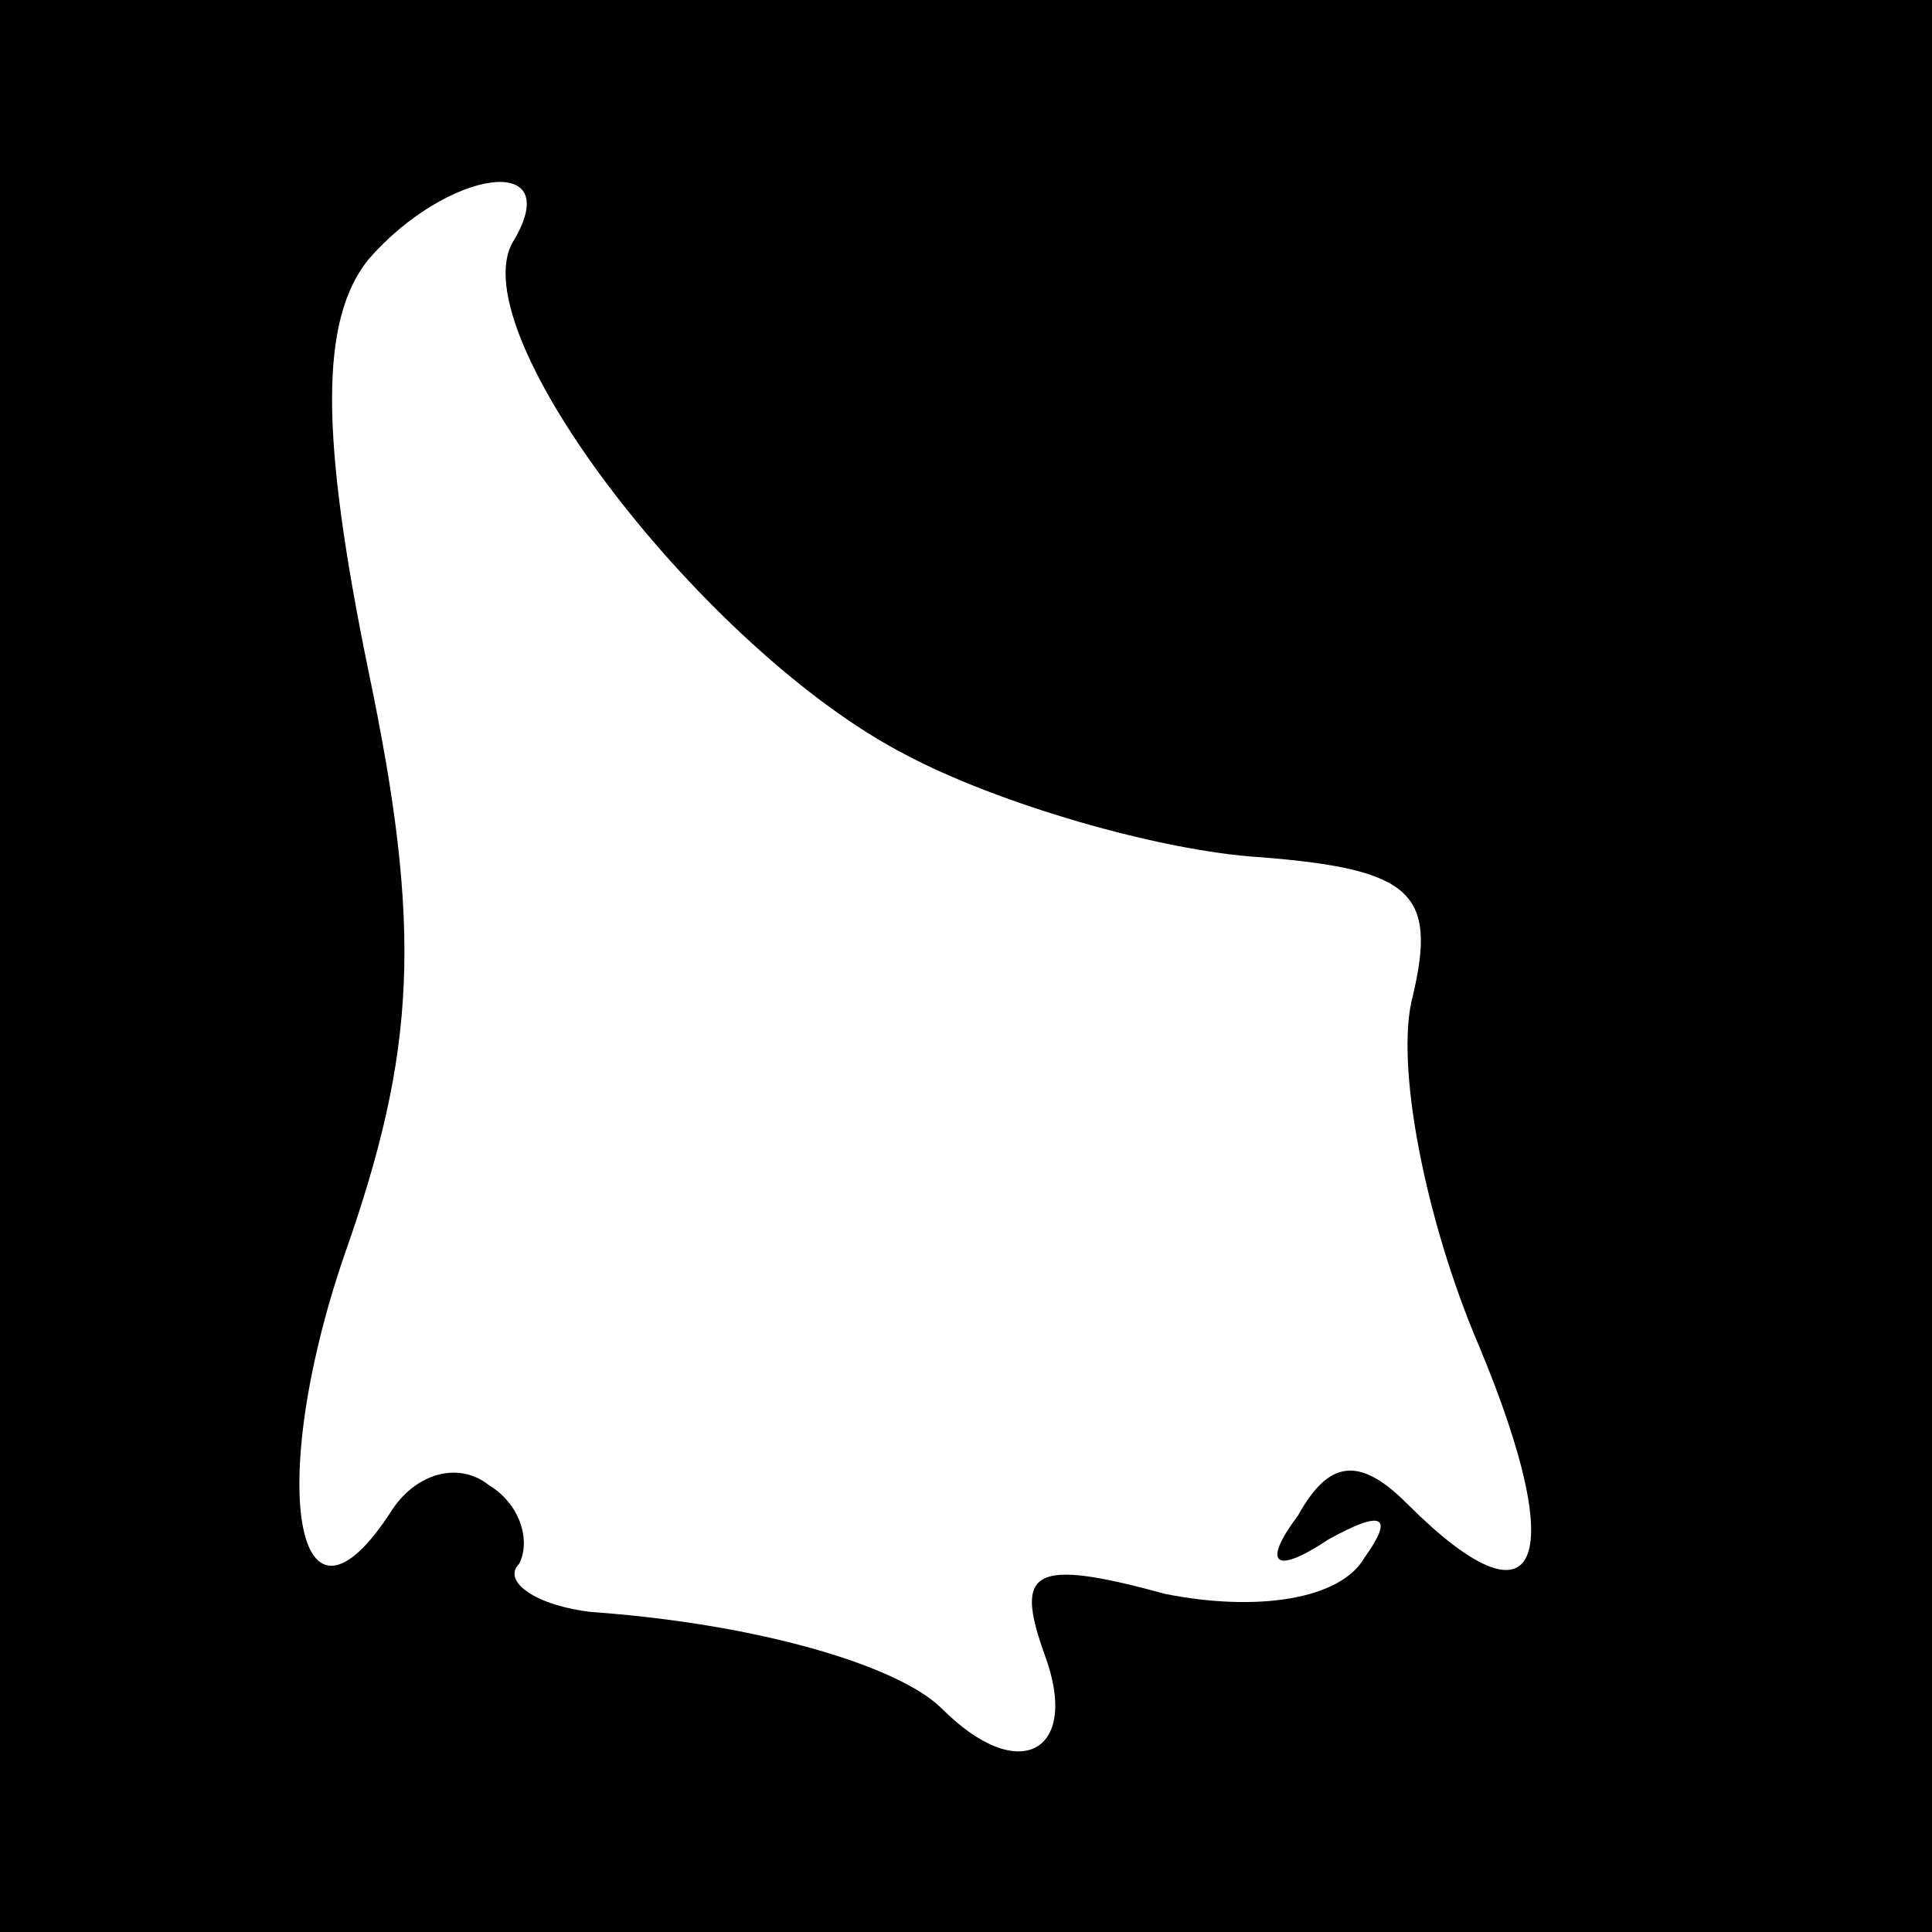 <?xml version="1.0" standalone="no"?>
<!DOCTYPE svg PUBLIC "-//W3C//DTD SVG 20010904//EN"
 "http://www.w3.org/TR/2001/REC-SVG-20010904/DTD/svg10.dtd">
<svg version="1.0" xmlns="http://www.w3.org/2000/svg"
 width="32pt" height="32pt" viewBox="0 0 32 32"
 preserveAspectRatio="xMidYMid meet">
<rect x="0" y="0" width="32" height="32" fill="#808080" stroke="none"/>
<g transform="translate(0,32) scale(0.1,-0.1)"
fill="#000000" stroke="none">
<path fill="#000000" stroke="none" d="M0 160 l0 -160 160 0 160 0 0 160 0
160 -160 0 -160 0 0 -160z"/>
<path fill="#ffffff" stroke="none" d="M85 280 c-9 -15 32 -68 65 -85 15 -8
42 -16 59 -17 25 -2 29 -6 25 -23 -3 -11 2 -37 11 -58 15 -36 10 -48 -12 -26
-8 8 -13 7 -18 -2 -6 -8 -4 -10 5 -4 9 5 11 4 6 -3 -4 -7 -18 -9 -33 -6 -22 6
-25 4 -20 -10 6 -16 -4 -22 -17 -9 -7 7 -30 14 -58 16 -9 1 -15 5 -12 8 2 4 0
10 -5 13 -5 4 -12 2 -16 -4 -16 -25 -21 4 -8 42 12 34 13 54 4 97 -8 39 -8 58
0 68 13 15 33 18 24 3z"/>
</g>
</svg>
